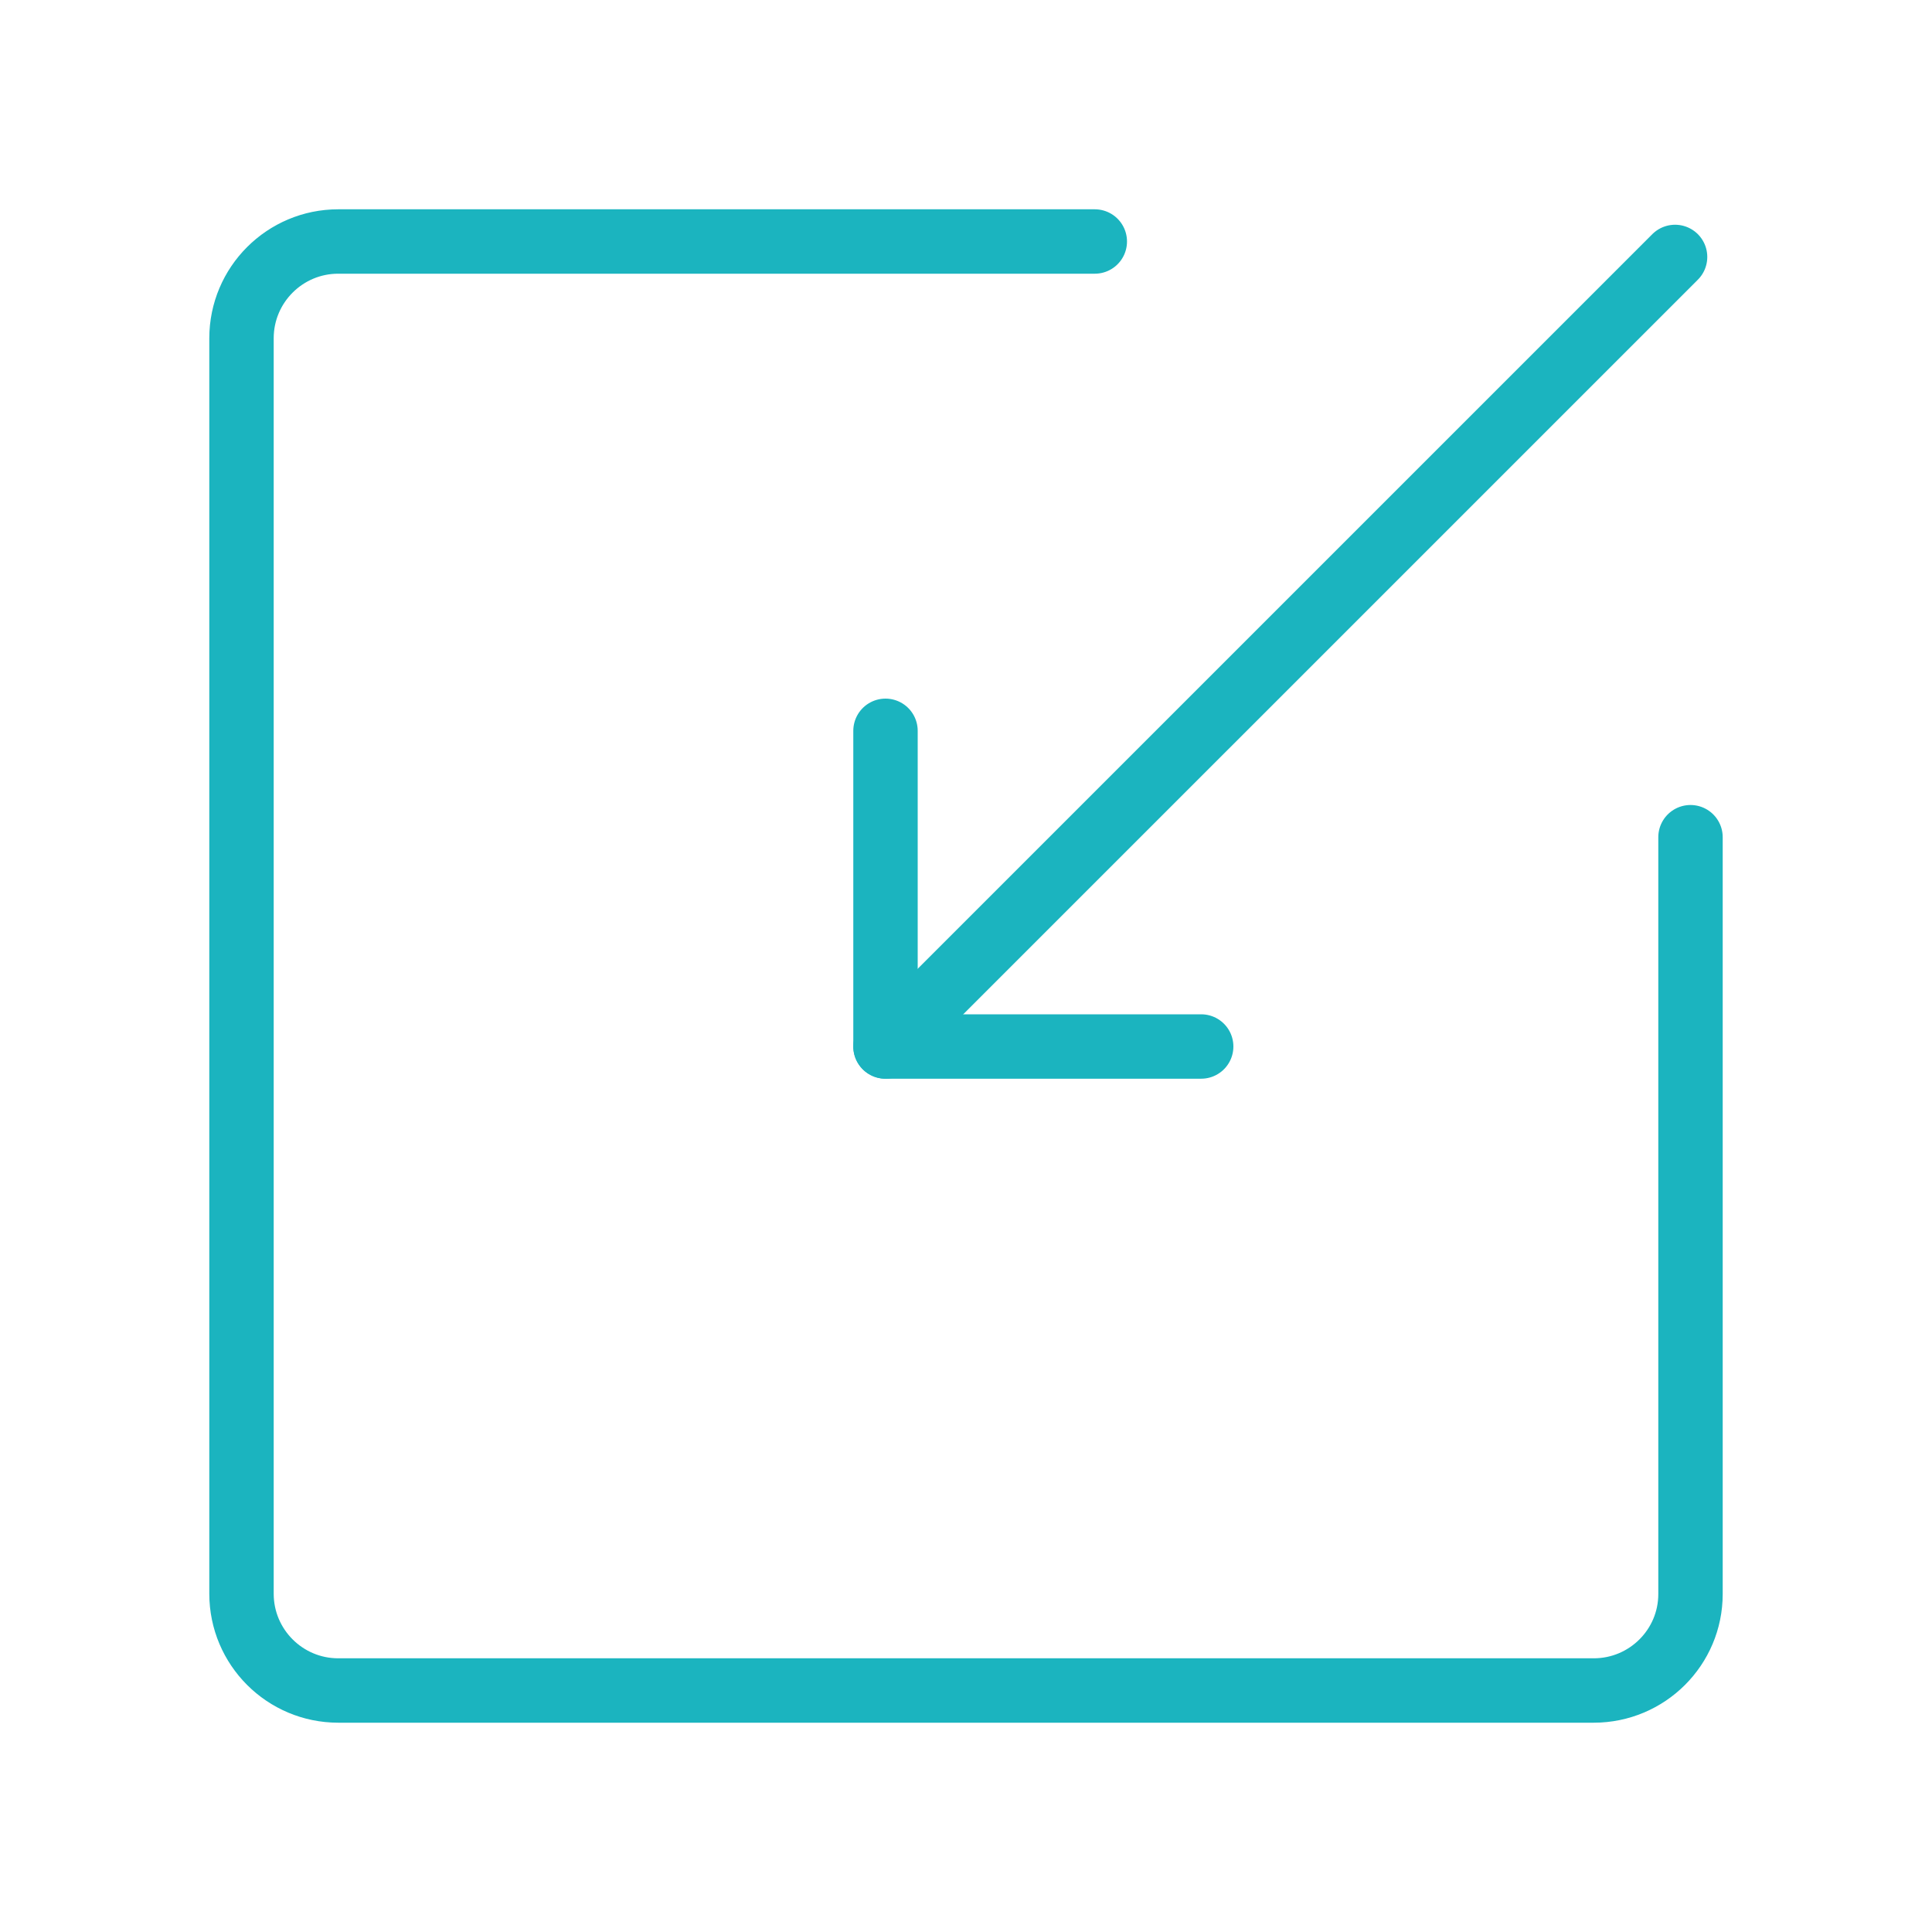 <svg width="120" height="120" viewBox="0 0 120 120" fill="none" xmlns="http://www.w3.org/2000/svg">
<g id="input">
<g id="input_2">
<path id="Layer 1" d="M105 52V99.008C105 102.317 102.306 105 98.99 105H21.01C17.691 105 15 102.306 15 98.99V21.01C15 17.691 17.695 15 21.005 15C21.005 15 46.867 15 68 15" stroke="#1BB4BF" stroke-width="4" stroke-linecap="round" stroke-linejoin="round"/>
<path id="Layer 2" d="M55 65L104.042 15.959" stroke="#1BB4BF" stroke-width="4" stroke-linecap="round" stroke-linejoin="round"/>
<path id="Layer 3" d="M74.608 65H55V45.392" stroke="#1BB4BF" stroke-width="4" stroke-linecap="round" stroke-linejoin="round"/>
</g>
</g>
</svg>
